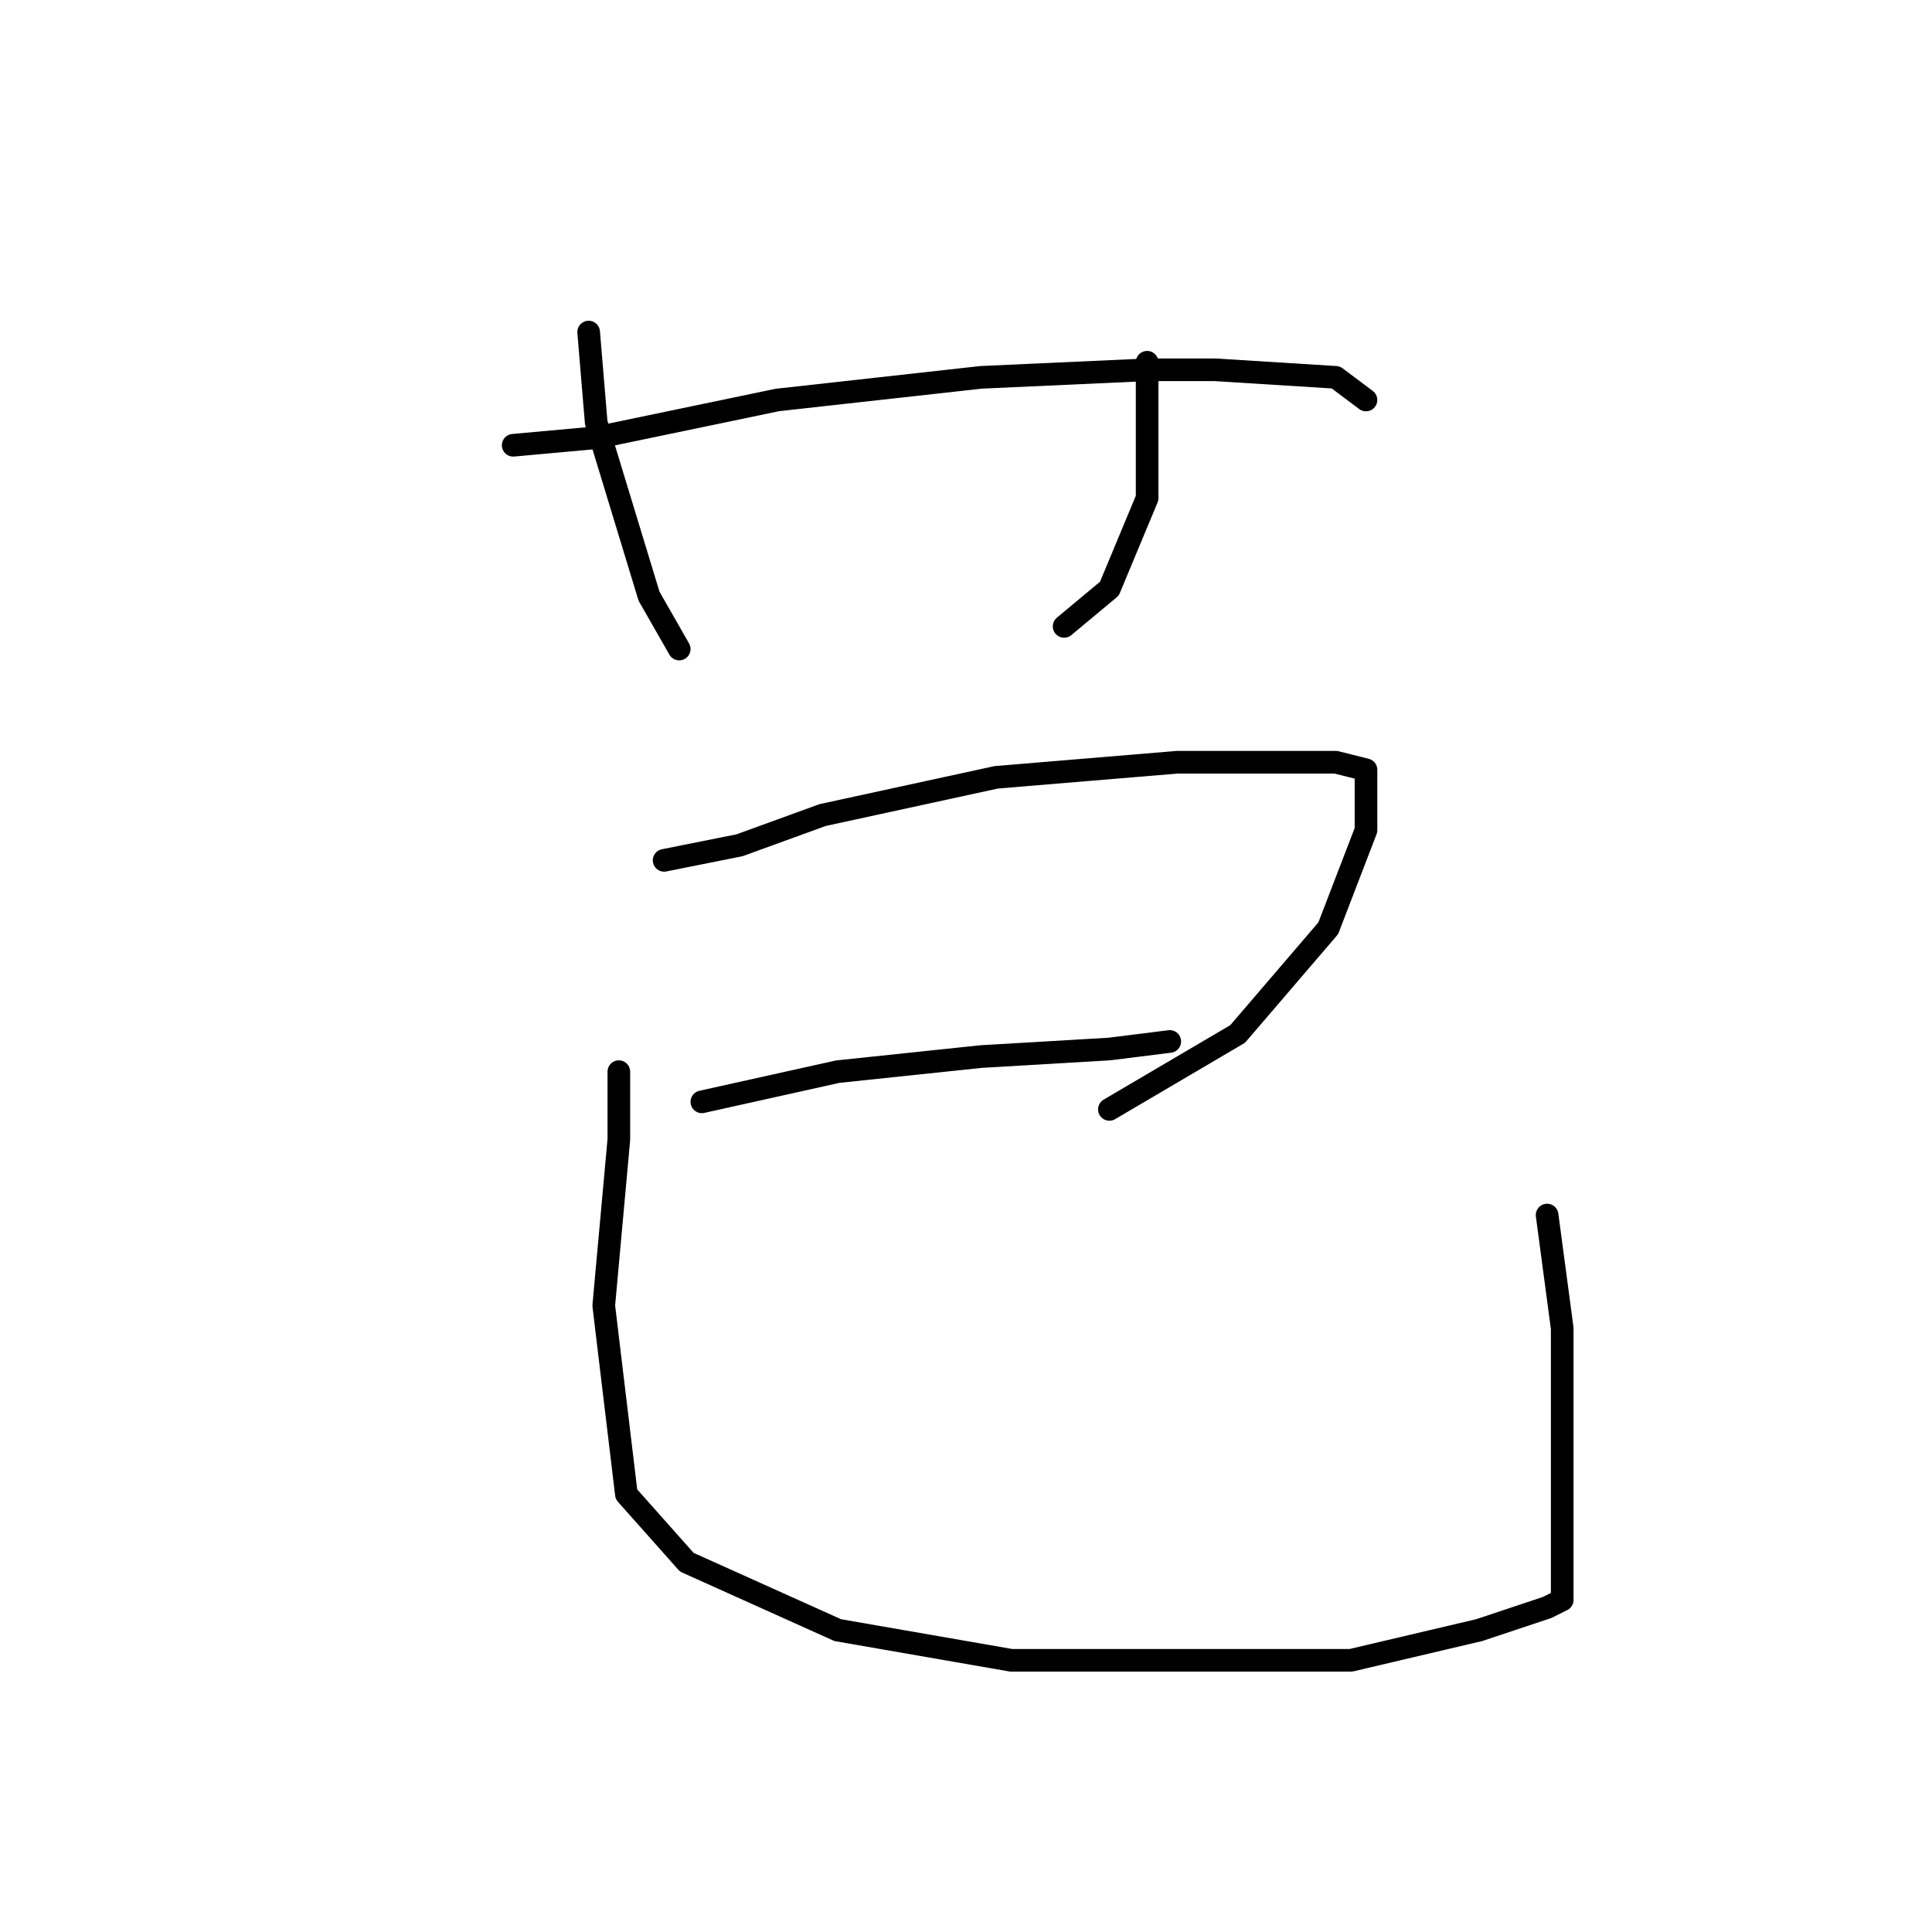 <?xml version="1.0" standalone="no"?>
    <svg width="256" height="256" xmlns="http://www.w3.org/2000/svg" version="1.1">
    <polyline stroke="black" stroke-width="3" stroke-linecap="round" fill="transparent" stroke-linejoin="round" points="78 44 79 56 86 79 90 86 90 86 " />
        <polyline stroke="black" stroke-width="3" stroke-linecap="round" fill="transparent" stroke-linejoin="round" points="152 48 152 54 152 66 147 78 141 83 141 83 " />
        <polyline stroke="black" stroke-width="3" stroke-linecap="round" fill="transparent" stroke-linejoin="round" points="68 59 79 58 103 53 130 50 152 49 161 49 177 50 181 53 181 53 " />
        <polyline stroke="black" stroke-width="3" stroke-linecap="round" fill="transparent" stroke-linejoin="round" points="88 114 98 112 109 108 132 103 156 101 164 101 177 101 181 102 181 110 176 123 164 137 147 147 147 147 " />
        <polyline stroke="black" stroke-width="3" stroke-linecap="round" fill="transparent" stroke-linejoin="round" points="93 146 111 142 130 140 147 139 155 138 155 138 " />
        <polyline stroke="black" stroke-width="3" stroke-linecap="round" fill="transparent" stroke-linejoin="round" points="82 142 82 151 80 173 83 198 91 207 111 216 134 220 158 220 179 220 196 216 205 213 207 212 207 211 207 198 207 176 205 161 205 161 " />
        </svg>